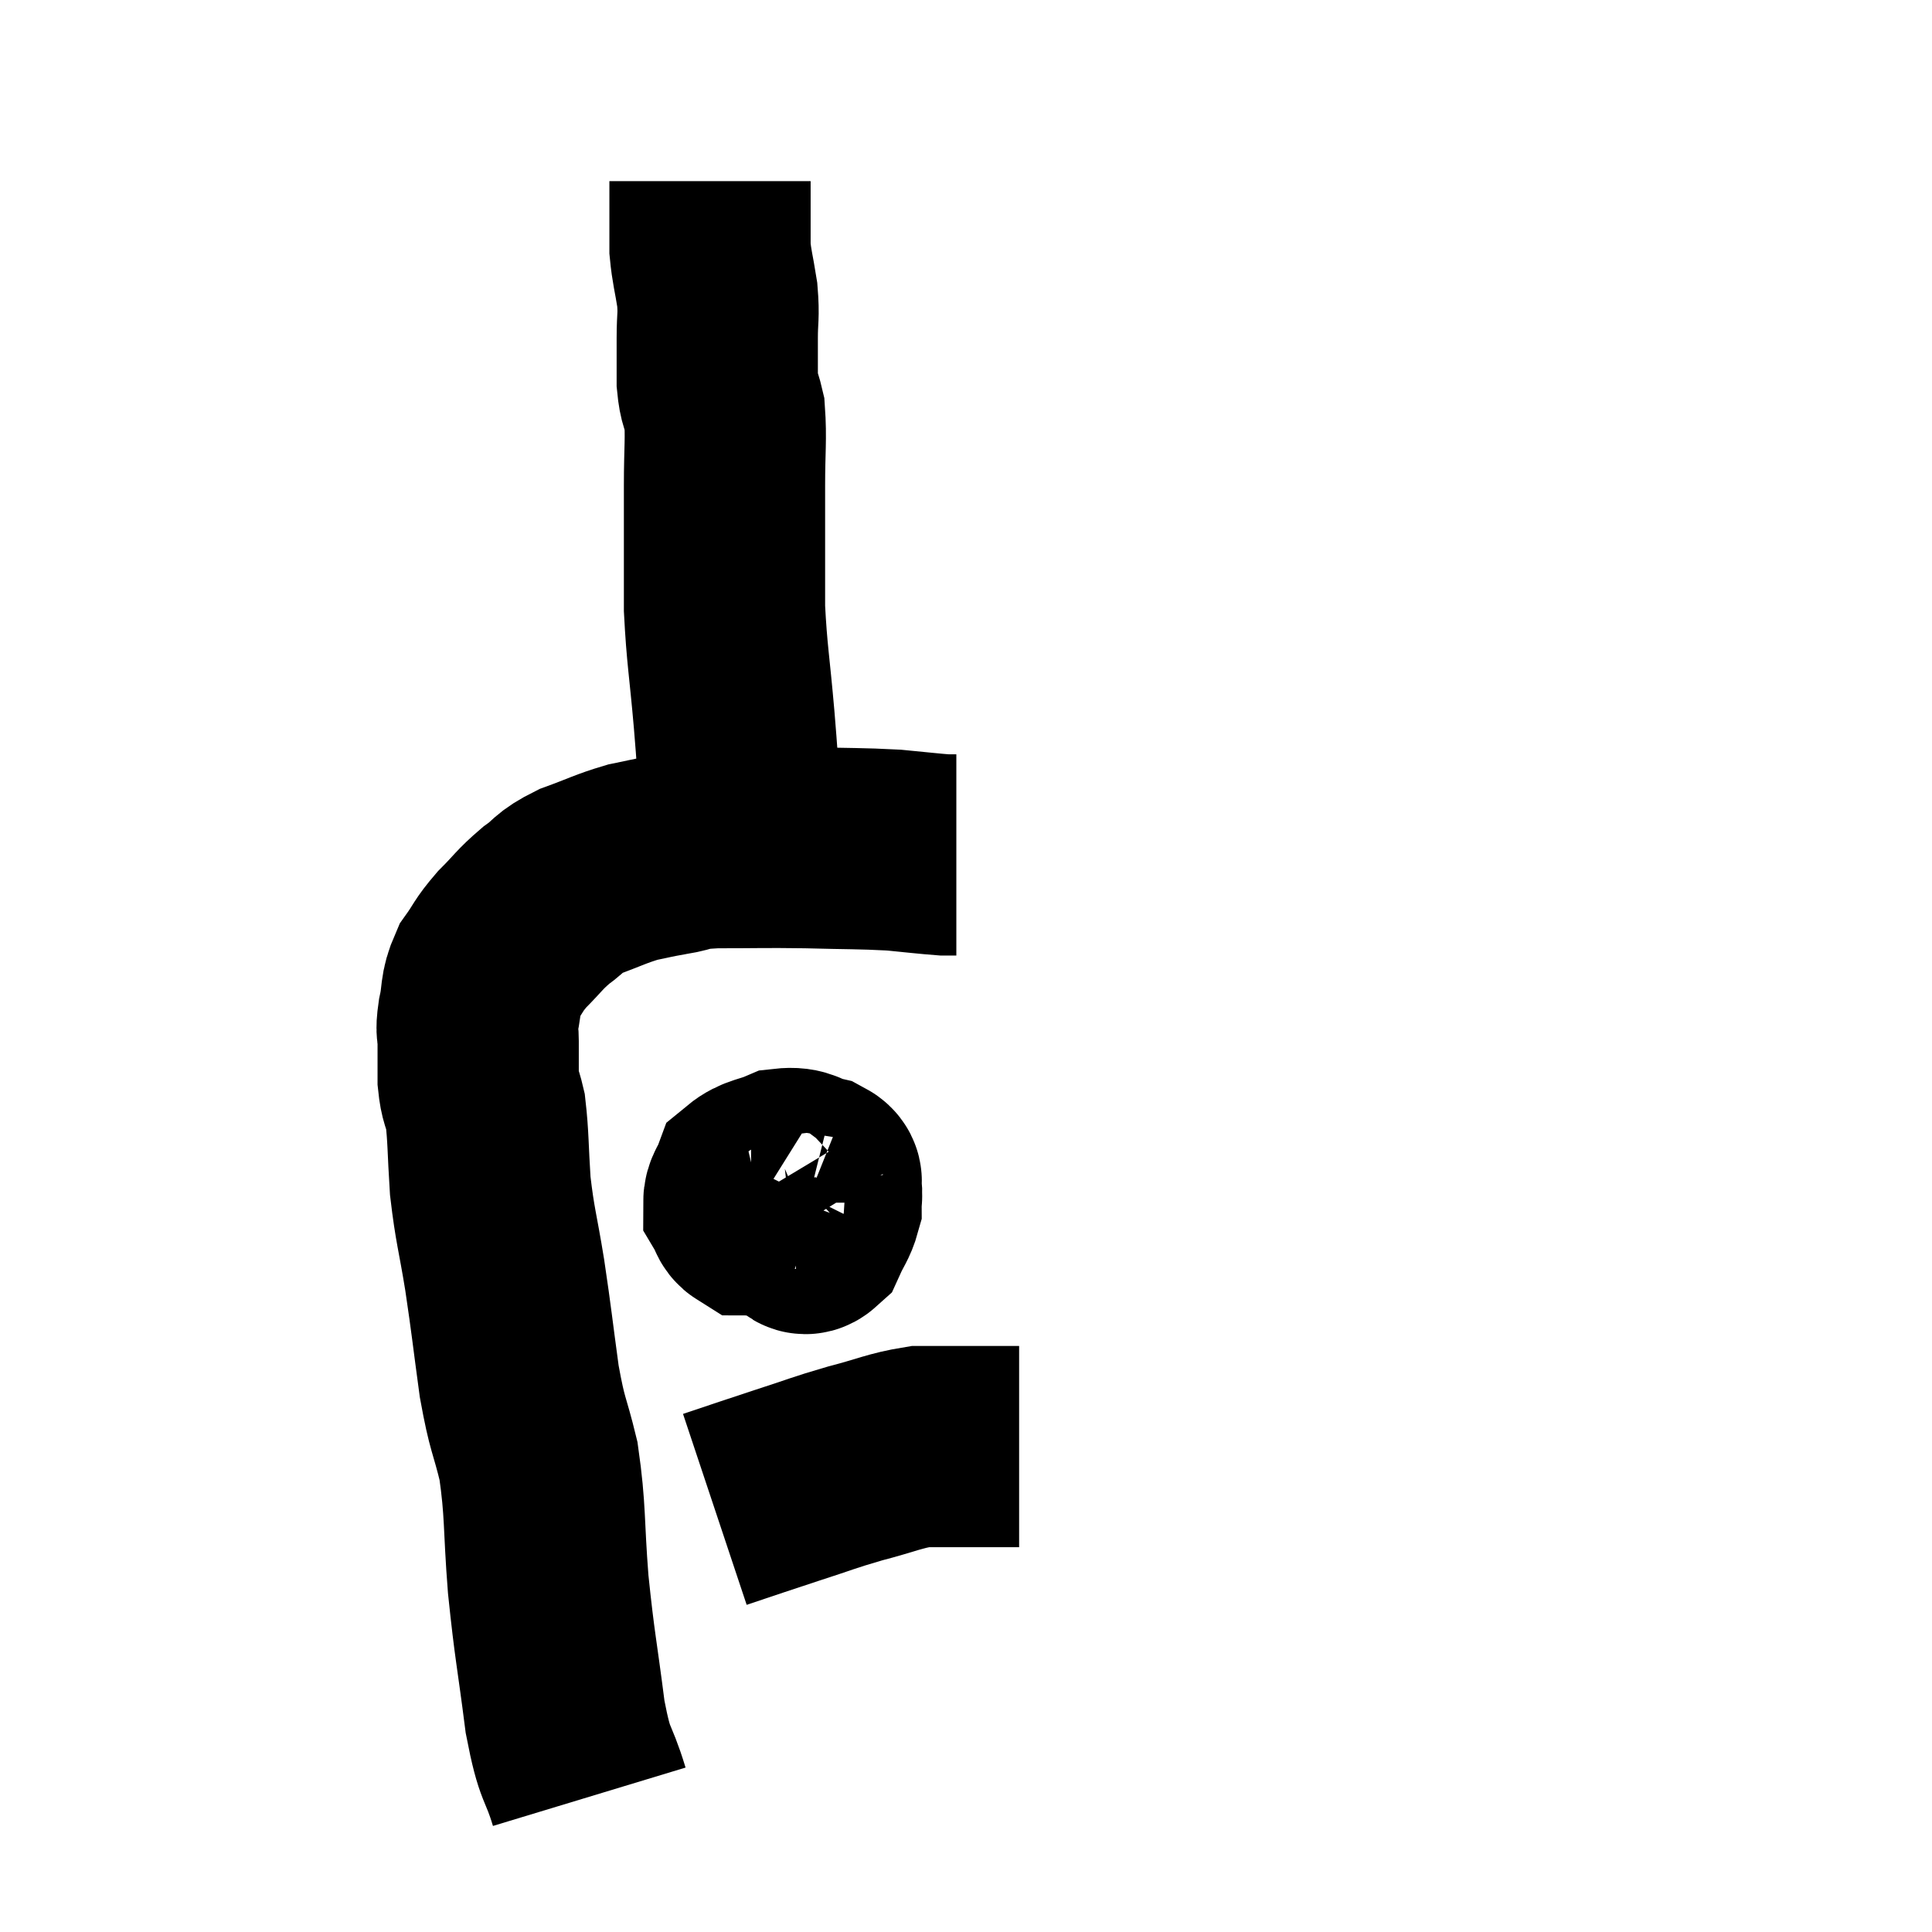 <svg width="48" height="48" viewBox="0 0 48 48" xmlns="http://www.w3.org/2000/svg"><path d="M 14.64 44.64 C 14.34 43.65, 14.295 43.98, 14.04 42.66 C 13.83 41.01, 13.785 40.95, 13.62 39.36 C 13.5 37.83, 13.56 37.56, 13.38 36.3 C 13.14 35.31, 13.11 35.475, 12.9 34.32 C 12.72 33, 12.72 32.895, 12.54 31.68 C 12.36 30.57, 12.3 30.48, 12.18 29.46 C 12.12 28.53, 12.135 28.26, 12.06 27.6 C 11.97 27.21, 11.925 27.255, 11.88 26.82 C 11.88 26.34, 11.88 26.25, 11.88 25.86 C 11.88 25.56, 11.82 25.68, 11.88 25.26 C 12 24.72, 11.91 24.66, 12.12 24.18 C 12.42 23.76, 12.36 23.76, 12.72 23.34 C 13.14 22.92, 13.14 22.86, 13.56 22.5 C 13.98 22.2, 13.86 22.17, 14.4 21.9 C 15.06 21.66, 15.165 21.585, 15.72 21.42 C 16.17 21.33, 16.11 21.33, 16.62 21.24 C 17.19 21.15, 16.905 21.105, 17.76 21.06 C 18.9 21.06, 18.93 21.045, 20.04 21.06 C 21.12 21.09, 21.345 21.075, 22.2 21.12 C 22.83 21.18, 23.07 21.21, 23.46 21.24 L 23.76 21.24" fill="none" stroke="black" stroke-width="5"></path><path d="M 18.36 21.06 C 18.36 20.28, 18.39 20.295, 18.36 19.5 C 18.3 18.69, 18.33 18.975, 18.24 17.88 C 18.12 16.5, 18.06 16.275, 18 15.12 C 18 14.19, 18 14.025, 18 13.26 C 18 12.66, 18 12.81, 18 12.06 C 18 11.16, 18.045 10.905, 18 10.26 C 17.91 9.87, 17.865 9.945, 17.82 9.48 C 17.82 8.94, 17.82 8.94, 17.82 8.4 C 17.82 7.86, 17.865 7.875, 17.82 7.32 C 17.73 6.75, 17.685 6.645, 17.64 6.18 C 17.64 5.82, 17.64 5.805, 17.64 5.46 C 17.64 5.13, 17.64 4.995, 17.64 4.8 C 17.64 4.74, 17.64 4.755, 17.64 4.68 L 17.64 4.5" fill="none" stroke="black" stroke-width="5"></path><path d="M 20.22 29.28 C 19.98 29.22, 19.89 29.025, 19.74 29.16 C 19.68 29.49, 19.605 29.49, 19.62 29.82 C 19.71 30.15, 19.68 30.285, 19.8 30.48 C 19.95 30.54, 19.95 30.735, 20.1 30.6 C 20.25 30.27, 20.325 30.21, 20.4 29.94 C 20.4 29.73, 20.43 29.7, 20.4 29.52 C 20.34 29.37, 20.505 29.34, 20.28 29.22 C 19.89 29.13, 19.905 28.995, 19.5 29.04 C 19.08 29.22, 18.915 29.19, 18.66 29.4 C 18.57 29.64, 18.48 29.685, 18.48 29.88 C 18.57 30.03, 18.54 30.105, 18.66 30.18 C 18.81 30.18, 18.765 30.225, 18.96 30.18 C 19.2 30.09, 19.26 30.165, 19.44 30 C 19.56 29.76, 19.62 29.64, 19.68 29.52 C 19.68 29.52, 19.68 29.52, 19.68 29.52 C 19.68 29.52, 19.68 29.52, 19.68 29.52 L 19.68 29.52" fill="none" stroke="black" stroke-width="5"></path><path d="M 17.76 37.5 C 18.66 37.2, 18.69 37.185, 19.56 36.9 C 20.4 36.63, 20.415 36.6, 21.24 36.36 C 22.05 36.15, 22.215 36.045, 22.86 35.94 C 23.34 35.94, 23.28 35.94, 23.82 35.94 C 24.42 35.94, 24.645 35.94, 25.02 35.94 L 25.32 35.94" fill="none" stroke="black" stroke-width="5"></path></svg>